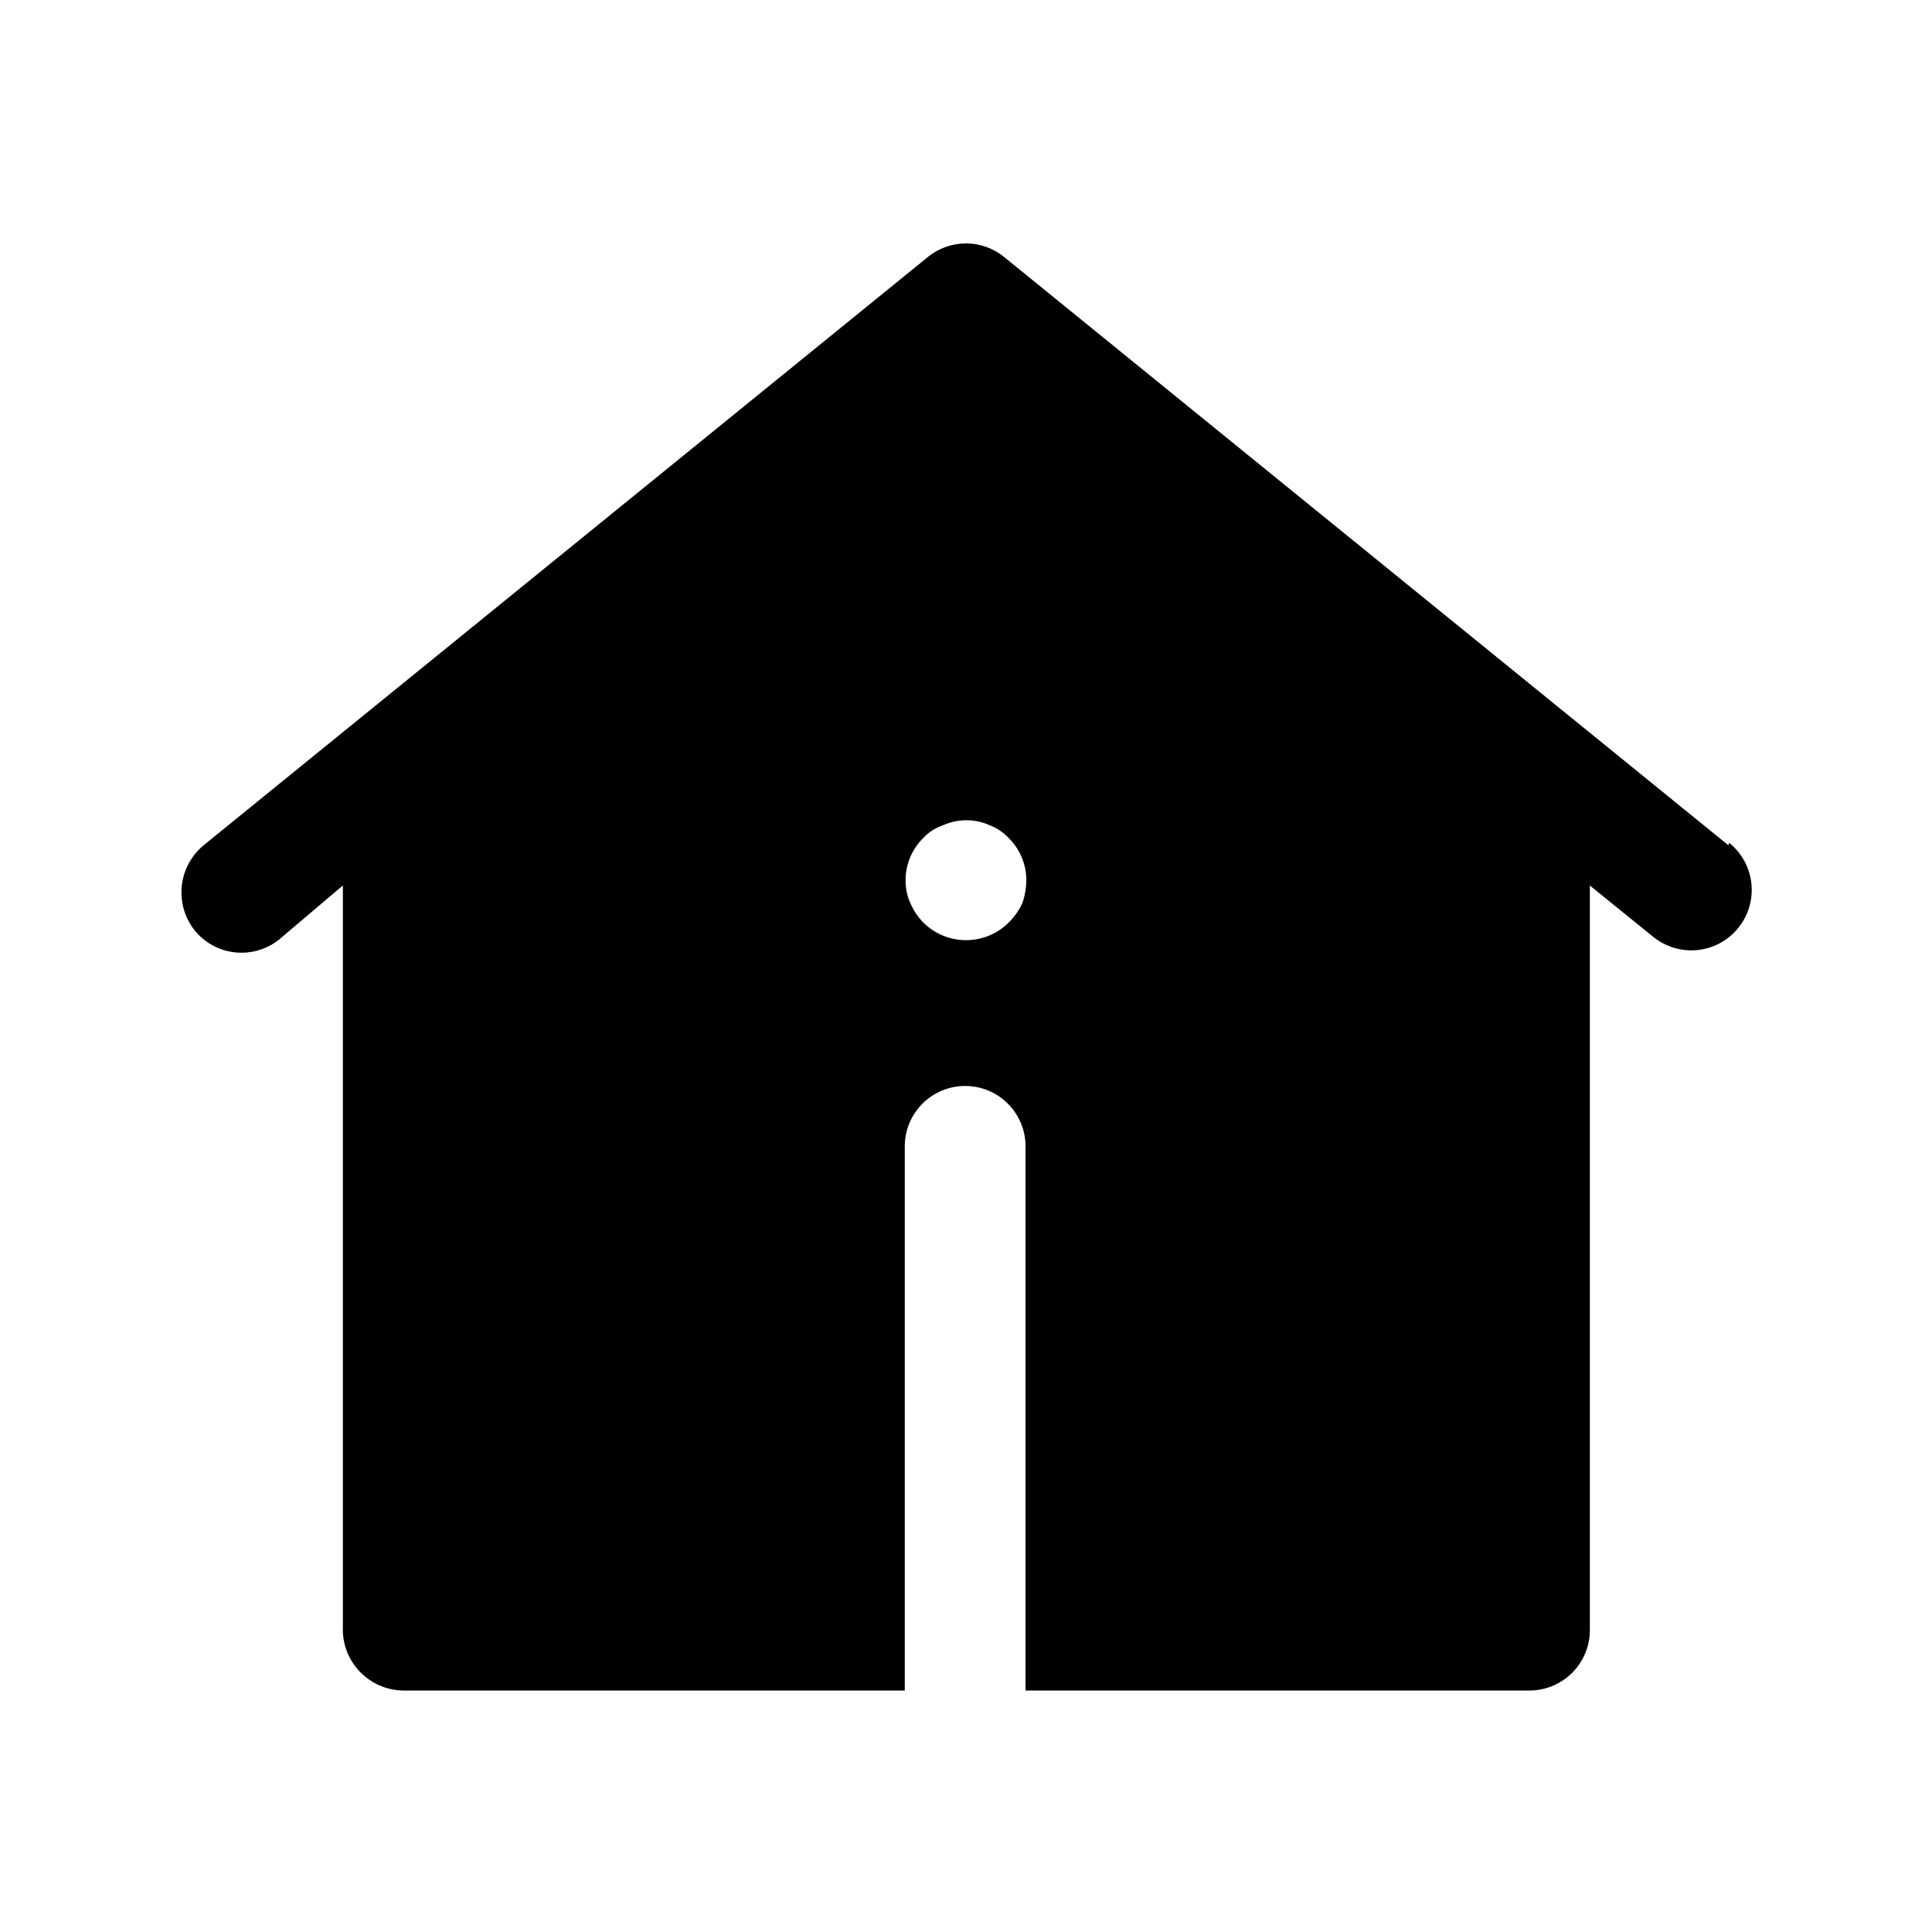 <!-- Generated by IcoMoon.io -->
<svg version="1.1" xmlns="http://www.w3.org/2000/svg" width="32" height="32" viewBox="0 0 32 32">
<title>home-filled</title>
<path d="M28.627 14l-12-9.747c-0.17-0.137-0.389-0.221-0.627-0.221s-0.457 0.083-0.629 0.222l0.002-0.001-12 9.747c-0.225 0.187-0.368 0.468-0.368 0.781 0 0.24 0.083 0.46 0.223 0.634l-0.002-0.002c0.185 0.225 0.463 0.367 0.774 0.367 0.238 0 0.456-0.083 0.628-0.222l-0.002 0.001 1.053-0.893v12.267c-0.001 0.016-0.001 0.035-0.001 0.054 0 0.551 0.439 0.999 0.987 1.013l0.001 0h8.32v-9.013c0-0.552 0.448-1 1-1s1 0.448 1 1v0 9.013h8.347c0.552 0 1-0.448 1-1v0-12.333l1.053 0.853c0.17 0.137 0.389 0.221 0.627 0.221 0.553 0 1.001-0.448 1.001-1.001 0-0.315-0.145-0.595-0.372-0.779l-0.002-0.001zM16.933 14.96c-0.058 0.124-0.134 0.23-0.226 0.32l-0 0c-0.181 0.181-0.431 0.292-0.707 0.292s-0.526-0.112-0.707-0.292v0c-0.088-0.090-0.16-0.196-0.211-0.313l-0.003-0.007c-0.051-0.11-0.080-0.238-0.080-0.373 0-0.005 0-0.010 0-0.015v0.001c0.002-0.271 0.114-0.516 0.293-0.693l0-0c0.089-0.096 0.202-0.169 0.328-0.212l0.006-0.002c0.112-0.050 0.243-0.080 0.38-0.080s0.268 0.029 0.386 0.082l-0.006-0.002c0.126 0.048 0.233 0.121 0.32 0.213l0 0c0.179 0.177 0.291 0.422 0.293 0.693v0c-0 0.139-0.025 0.272-0.069 0.395l0.003-0.008z"></path>
</svg>
